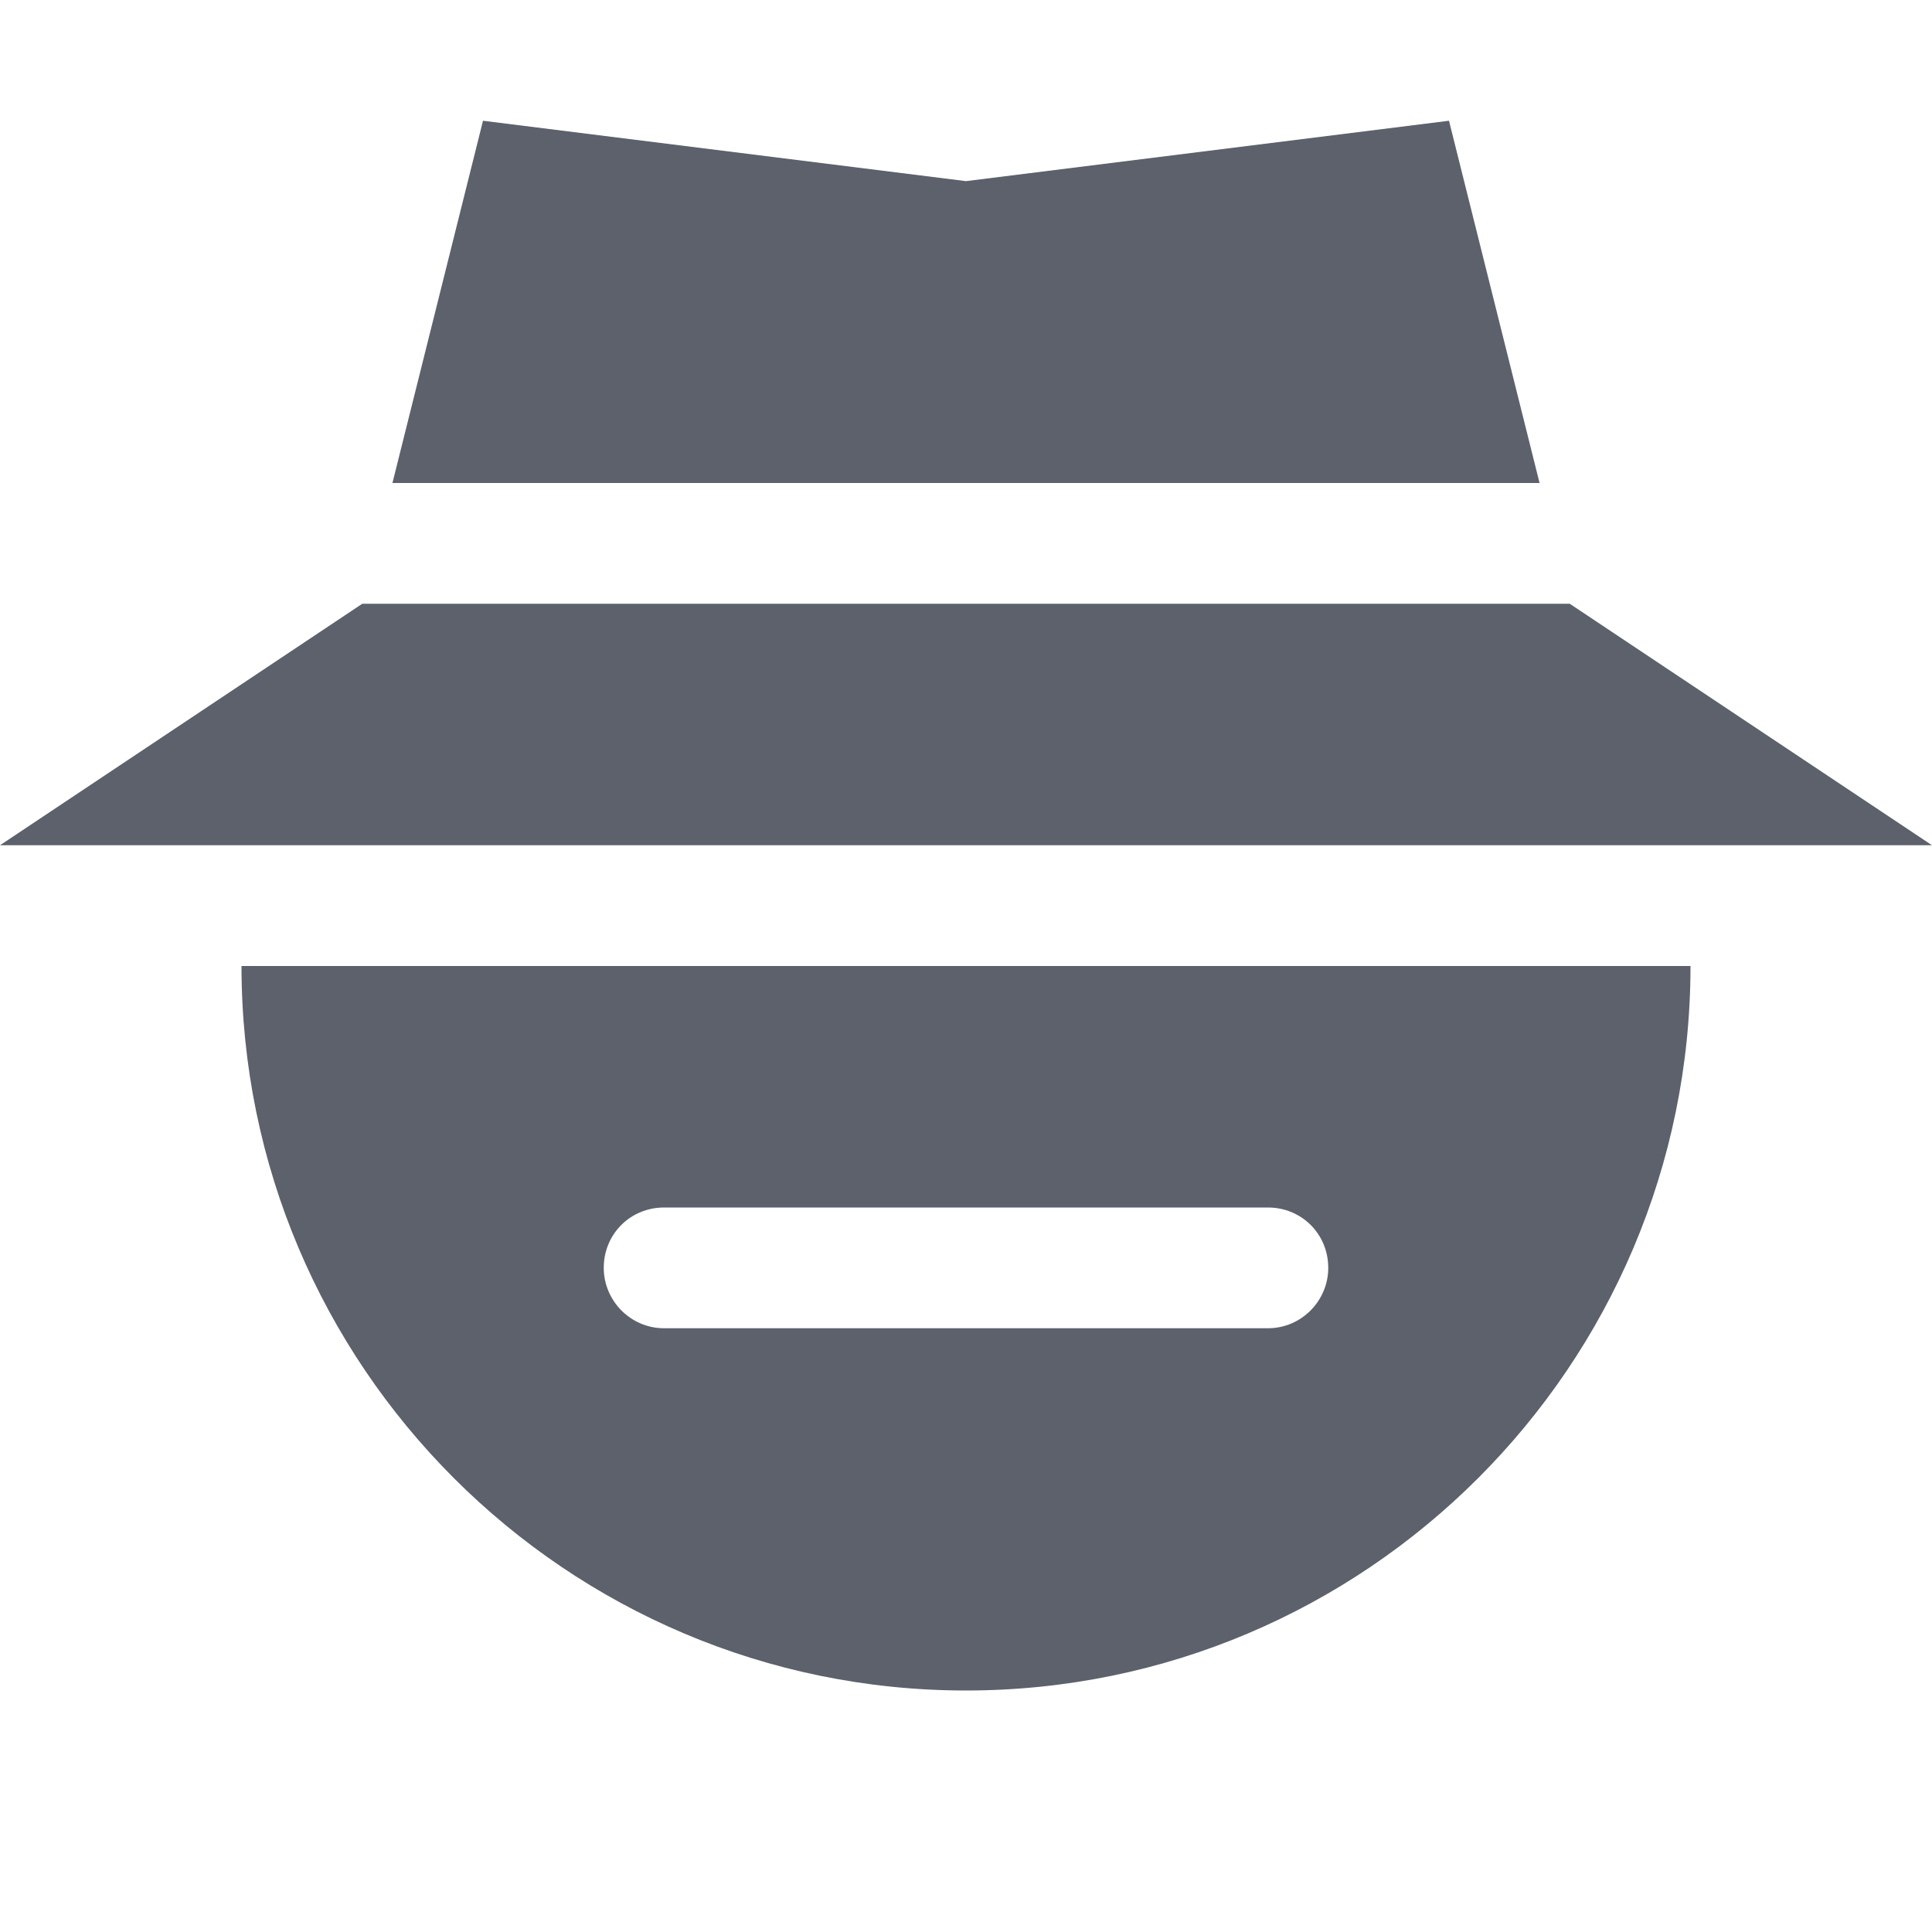 <svg height="16" width="16" xmlns="http://www.w3.org/2000/svg"><path d="m4 1-.75 3h9.5l-.75-3-4 .5zm-1 4-3 2h16l-3-2z" fill="#5c616c"/><path d="m2 8c0 3.31 2.69 6 6 6s6-2.69 6-6zm3.5 2h5c .28 0 .5.22.5.5 0 .27-.22.5-.5.5h-5c-.28 0-.5-.23-.5-.5 0-.28.22-.5.5-.5z" fill="#5c616c"/></svg>